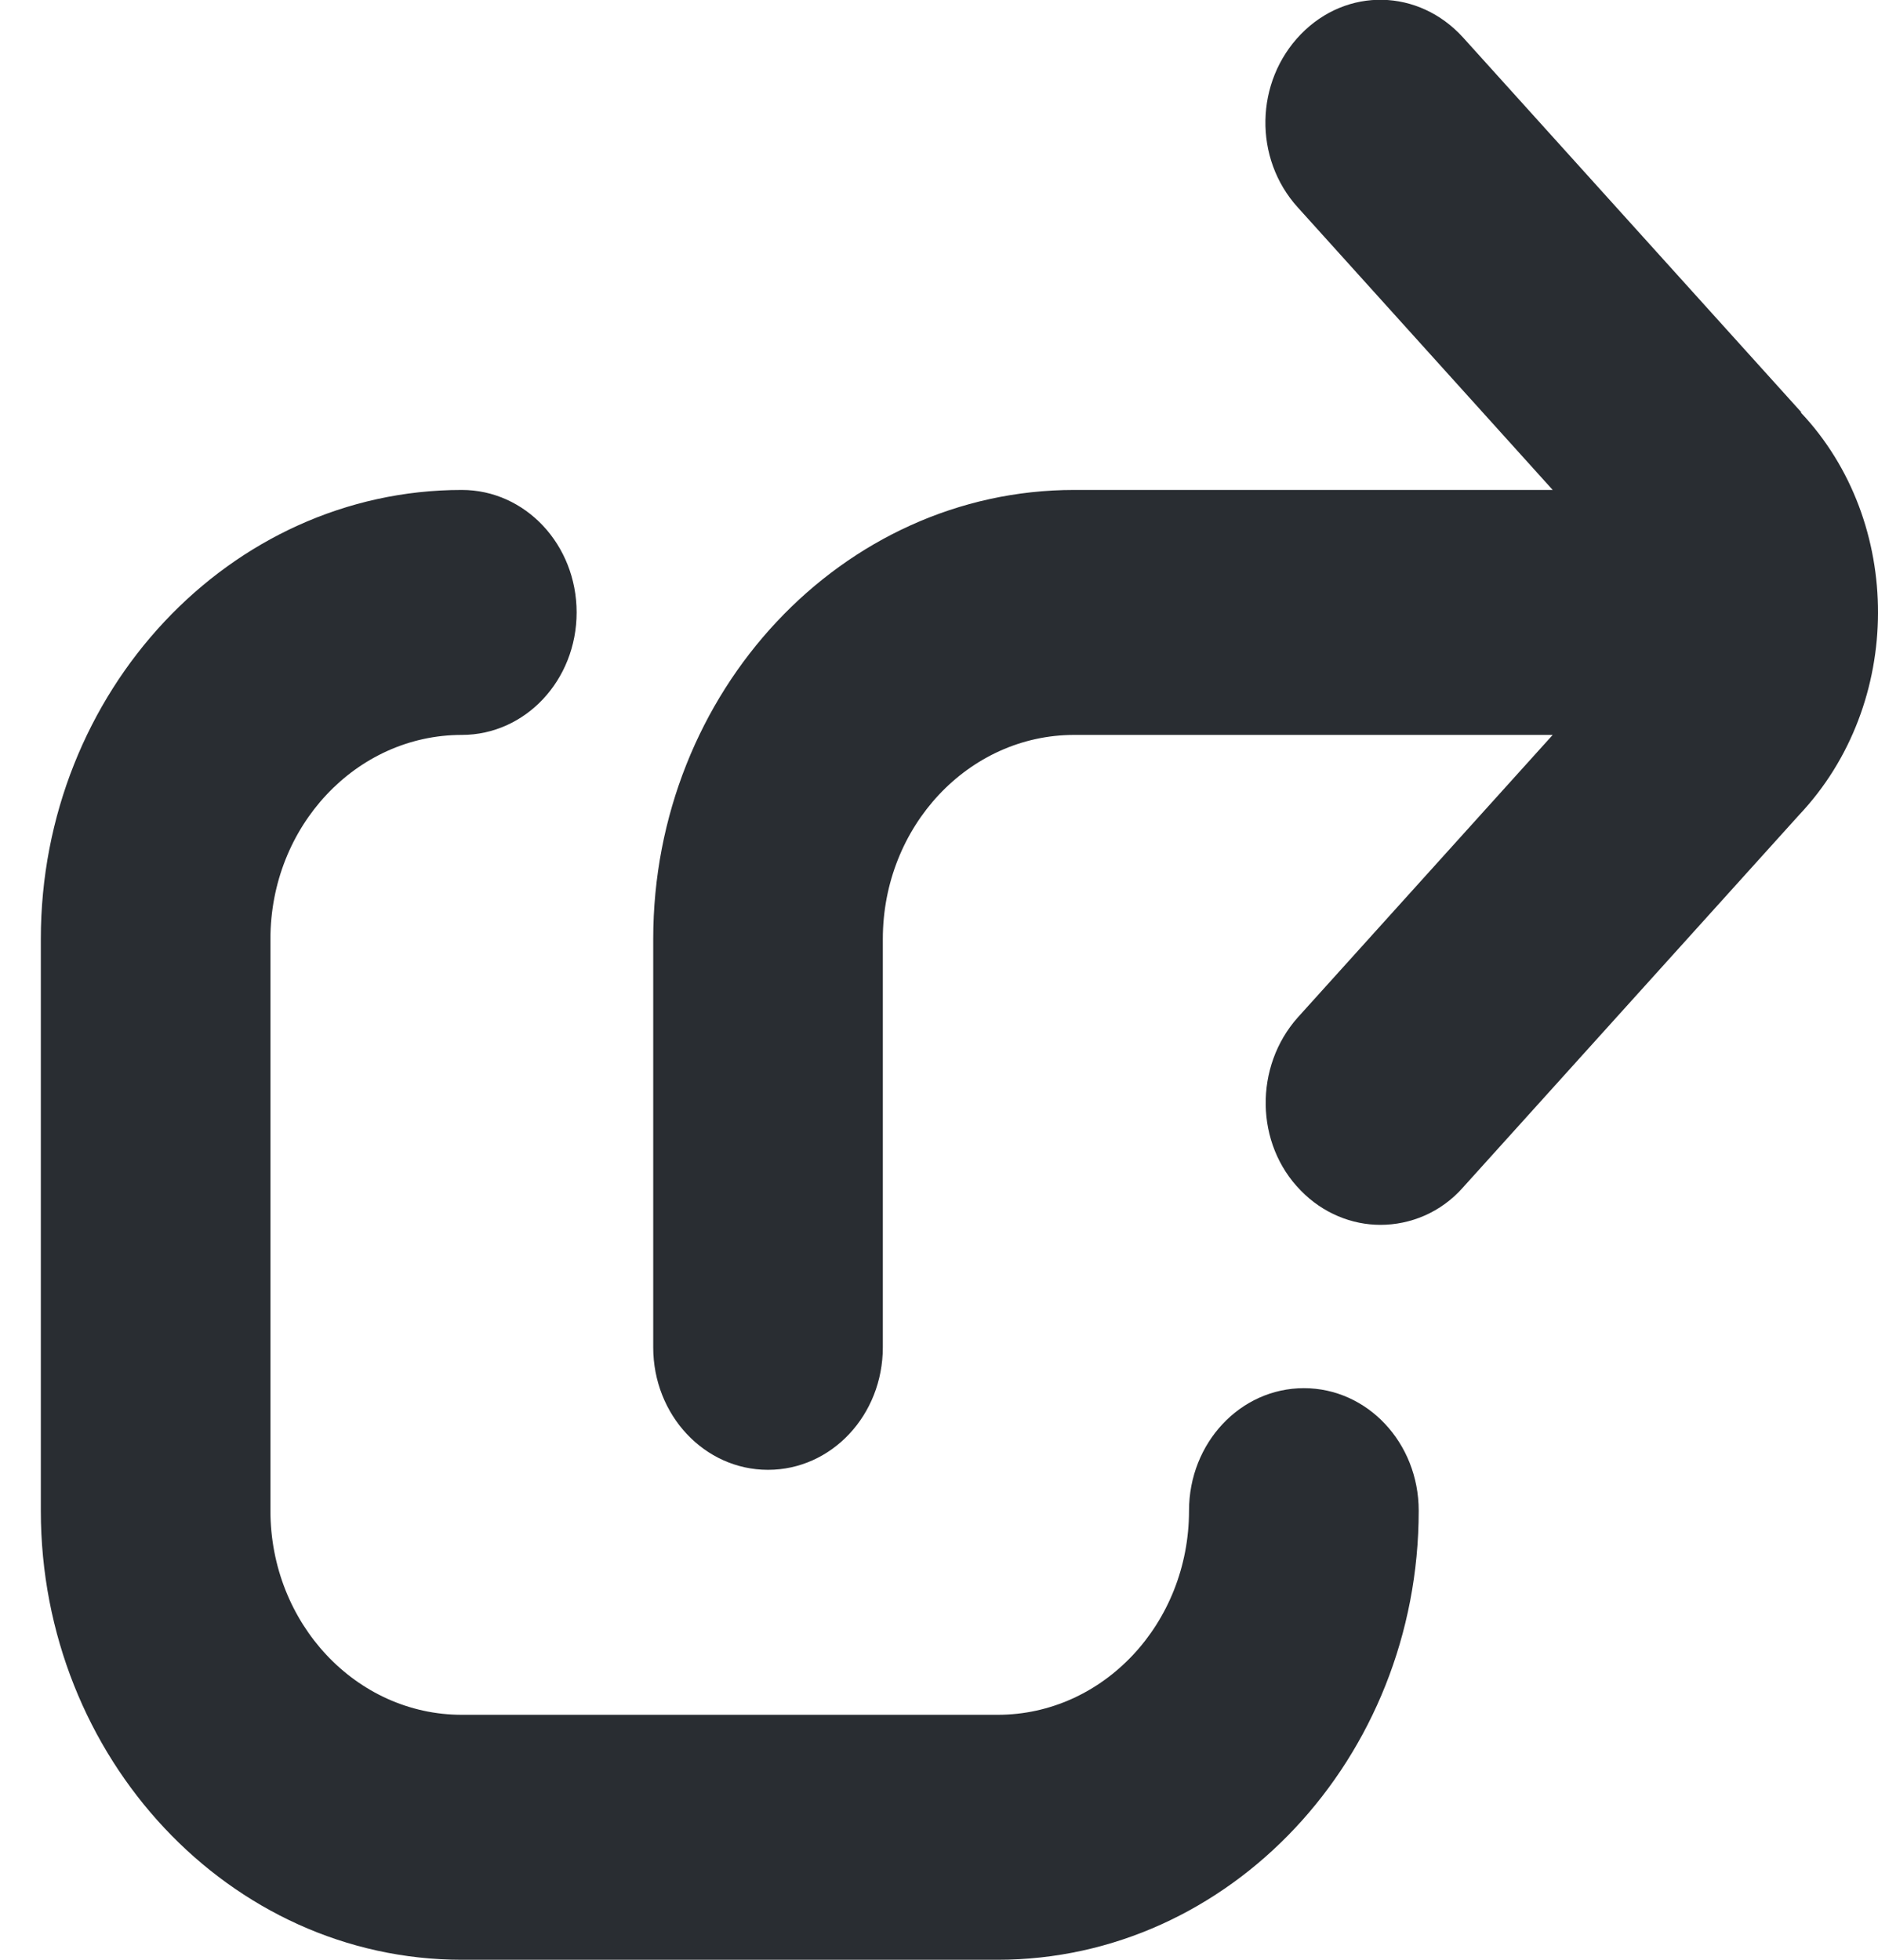 <svg width="23" height="24" viewBox="0 0 23 24" fill="none" xmlns="http://www.w3.org/2000/svg">
<g id="share-square" clip-path="url(#clip0_76_435)">
<path id="Vector" d="M17.375 18.5C17.375 21.53 15.059 24 12.219 24H5.656C2.816 24 0.5 21.53 0.5 18.5V11.5C0.5 8.47 2.816 6 5.656 6C6.434 6 7.062 6.67 7.062 7.5C7.062 8.33 6.434 9 5.656 9C4.362 9 3.312 10.12 3.312 11.5V18.5C3.312 19.88 4.362 21 5.656 21H12.219C13.512 21 14.562 19.88 14.562 18.5C14.562 17.67 15.191 17 15.969 17C16.747 17 17.375 17.67 17.375 18.5ZM22.062 5.05L17.919 0.46C17.375 -0.14 16.494 -0.16 15.931 0.42C15.369 1 15.35 1.94 15.894 2.54L19.016 6H13.156C10.316 6 8 8.47 8 11.5V16.5C8 17.33 8.628 18 9.406 18C10.184 18 10.812 17.33 10.812 16.5V11.5C10.812 10.12 11.863 9 13.156 9H19.016L15.894 12.46C15.359 13.06 15.369 14.01 15.931 14.58C16.203 14.86 16.559 15 16.906 15C17.272 15 17.647 14.85 17.919 14.54L22.034 9.98C23.319 8.62 23.319 6.39 22.053 5.05H22.062Z" fill="#292D32"/>
</g>
<defs>
<clipPath id="clip0_76_435">
<rect width="22.5" height="24" fill="white" transform="translate(0.5)"/>
</clipPath>
</defs>
</svg>
